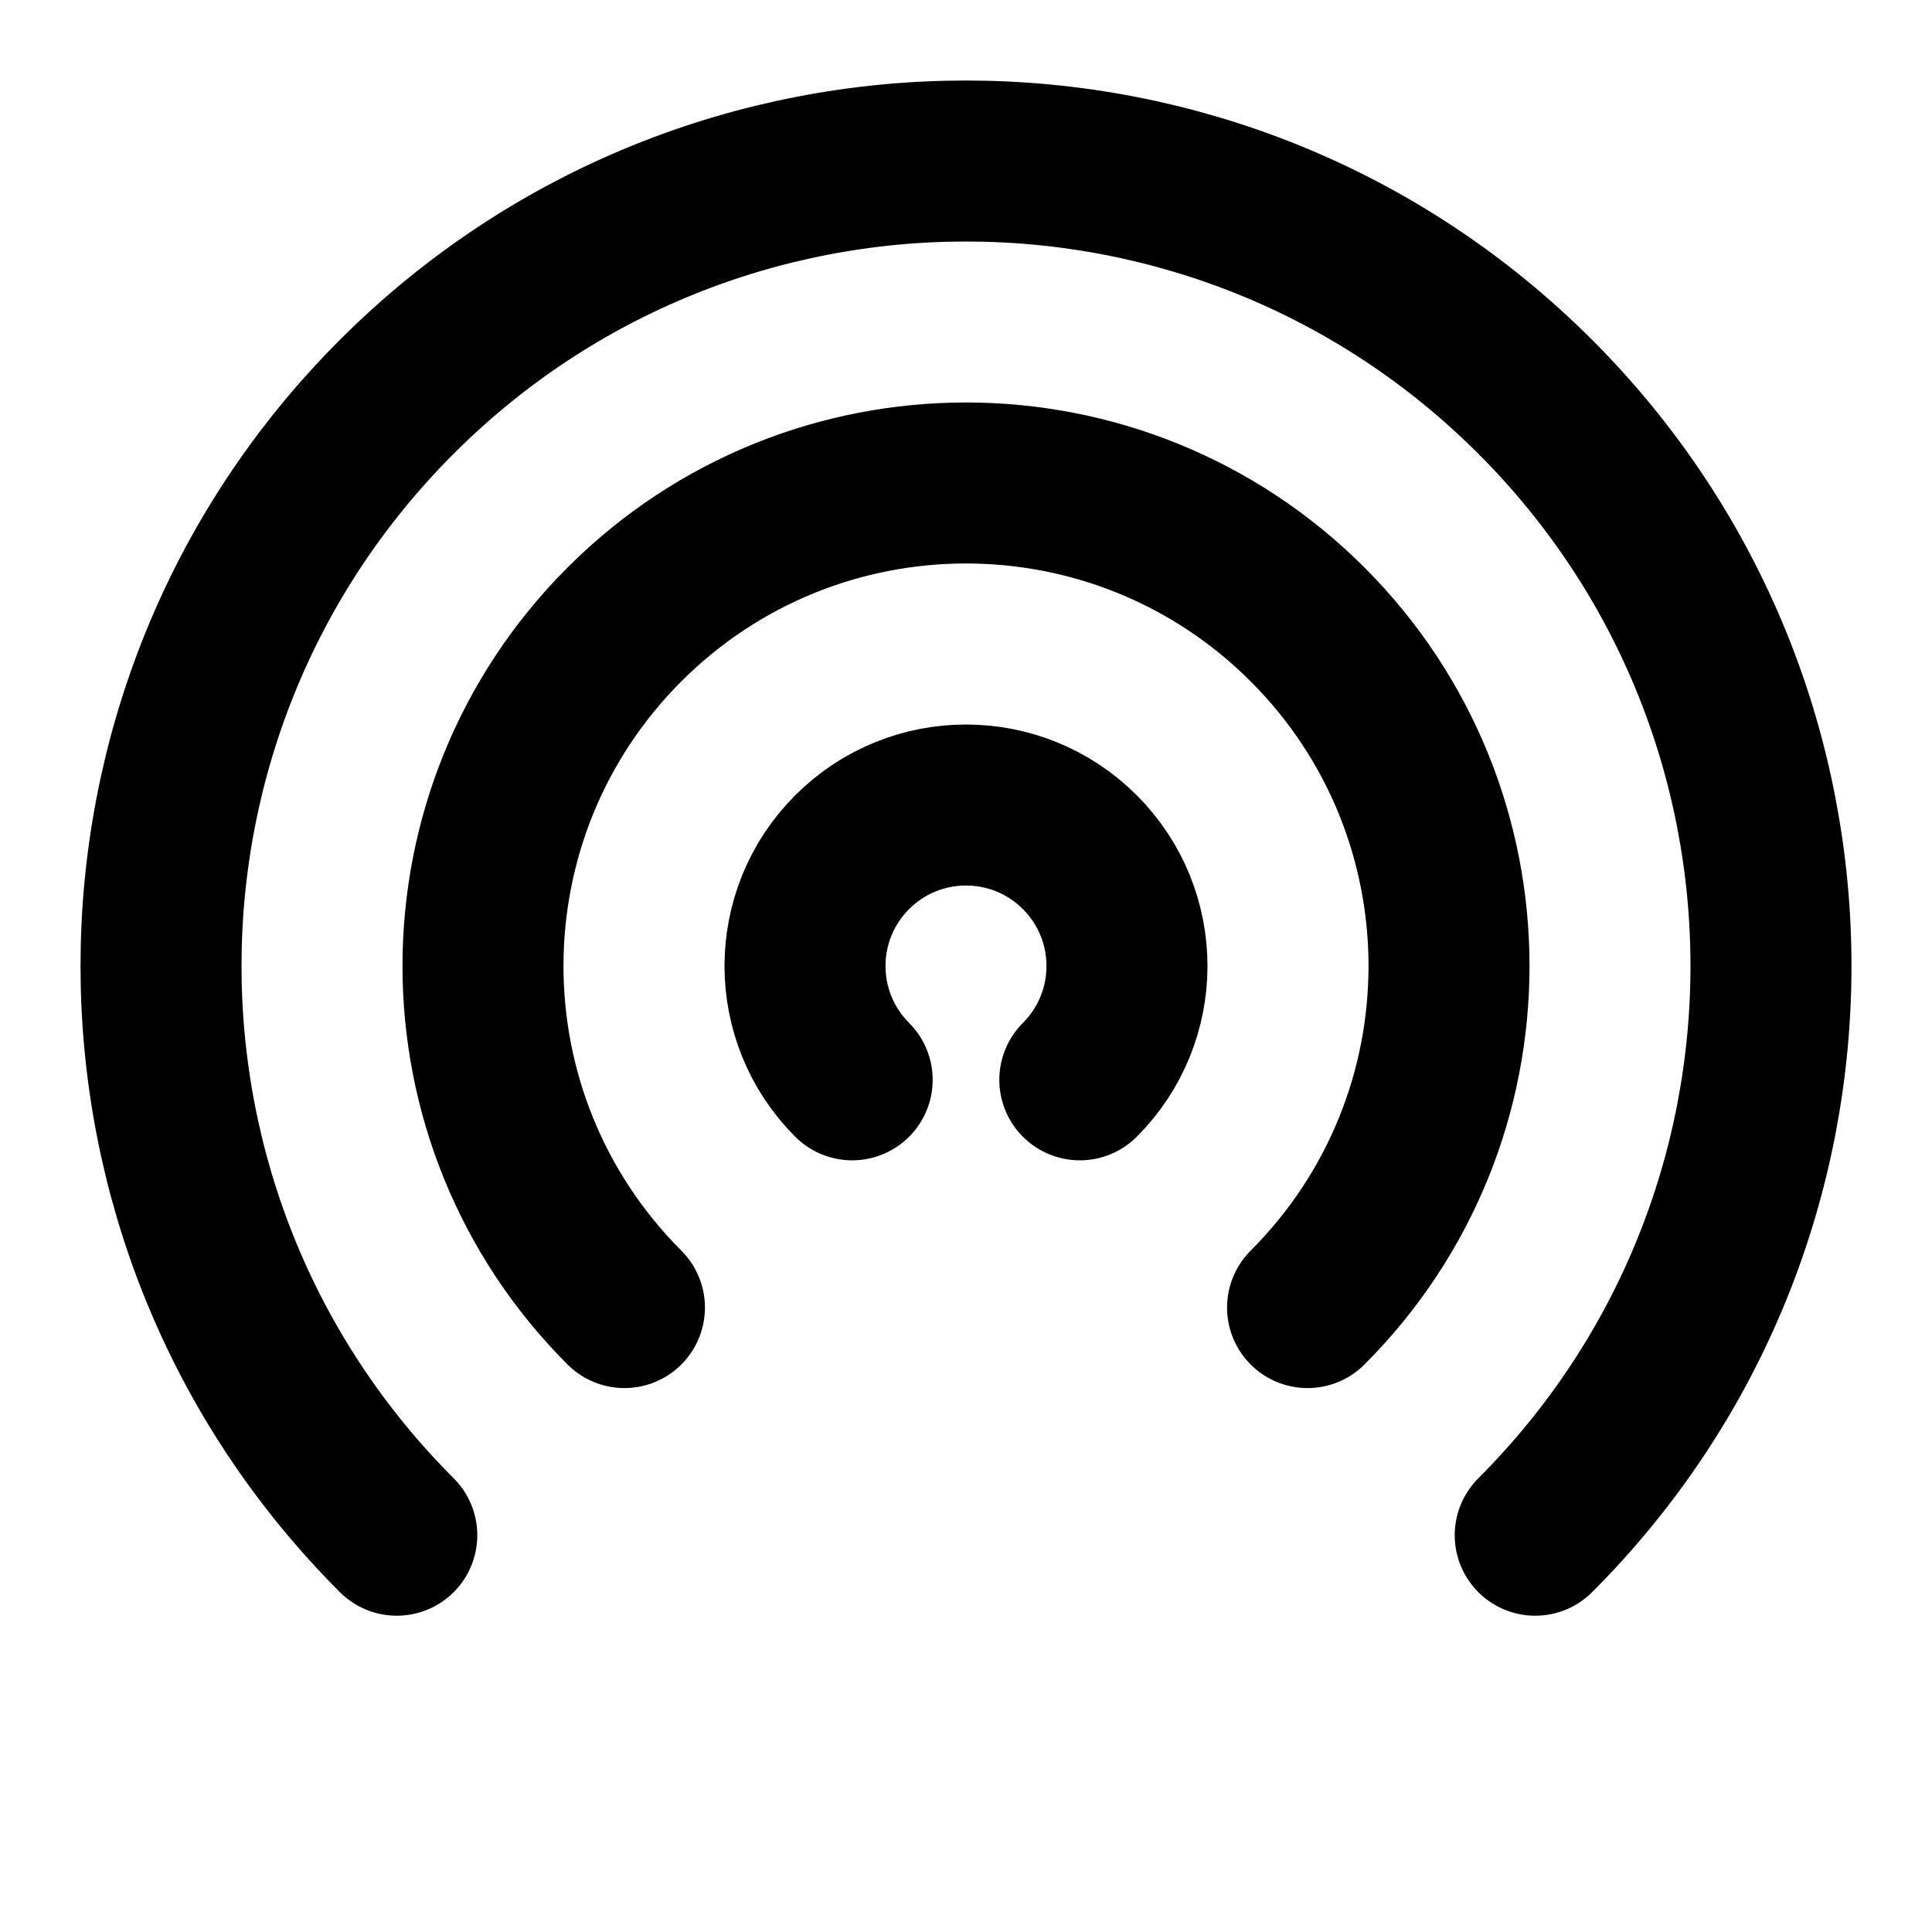 <?xml version="1.0" encoding="UTF-8"?>
<svg width="24px" height="24px" viewBox="0 0 24 24" version="1.1" xmlns="http://www.w3.org/2000/svg" xmlns:xlink="http://www.w3.org/1999/xlink">
    <title>signal-03</title>
    <g id="Line-icons" stroke="none" stroke-width="1" fill="none" fill-rule="evenodd" stroke-linecap="round" stroke-linejoin="round">
        <g id="Media-&amp;-devices" transform="translate(-608, -996)" fill-rule="nonzero" stroke="#000000" stroke-width="2">
            <g id="signal-03" transform="translate(610, 998)">
                <path d="M8.586,11.414 C7.805,10.633 7.805,9.367 8.586,8.586 C9.367,7.805 10.633,7.805 11.414,8.586 C12.195,9.367 12.195,10.633 11.414,11.414 M5.757,14.243 C3.414,11.899 3.414,8.101 5.757,5.757 C8.101,3.414 11.899,3.414 14.243,5.757 C16.586,8.101 16.586,11.899 14.243,14.243 M2.929,17.071 C-0.976,13.166 -0.976,6.834 2.929,2.929 C6.834,-0.976 13.166,-0.976 17.071,2.929 C20.976,6.834 20.976,13.166 17.071,17.071" id="Icon"></path>
            </g>
        </g>
    </g>
</svg>